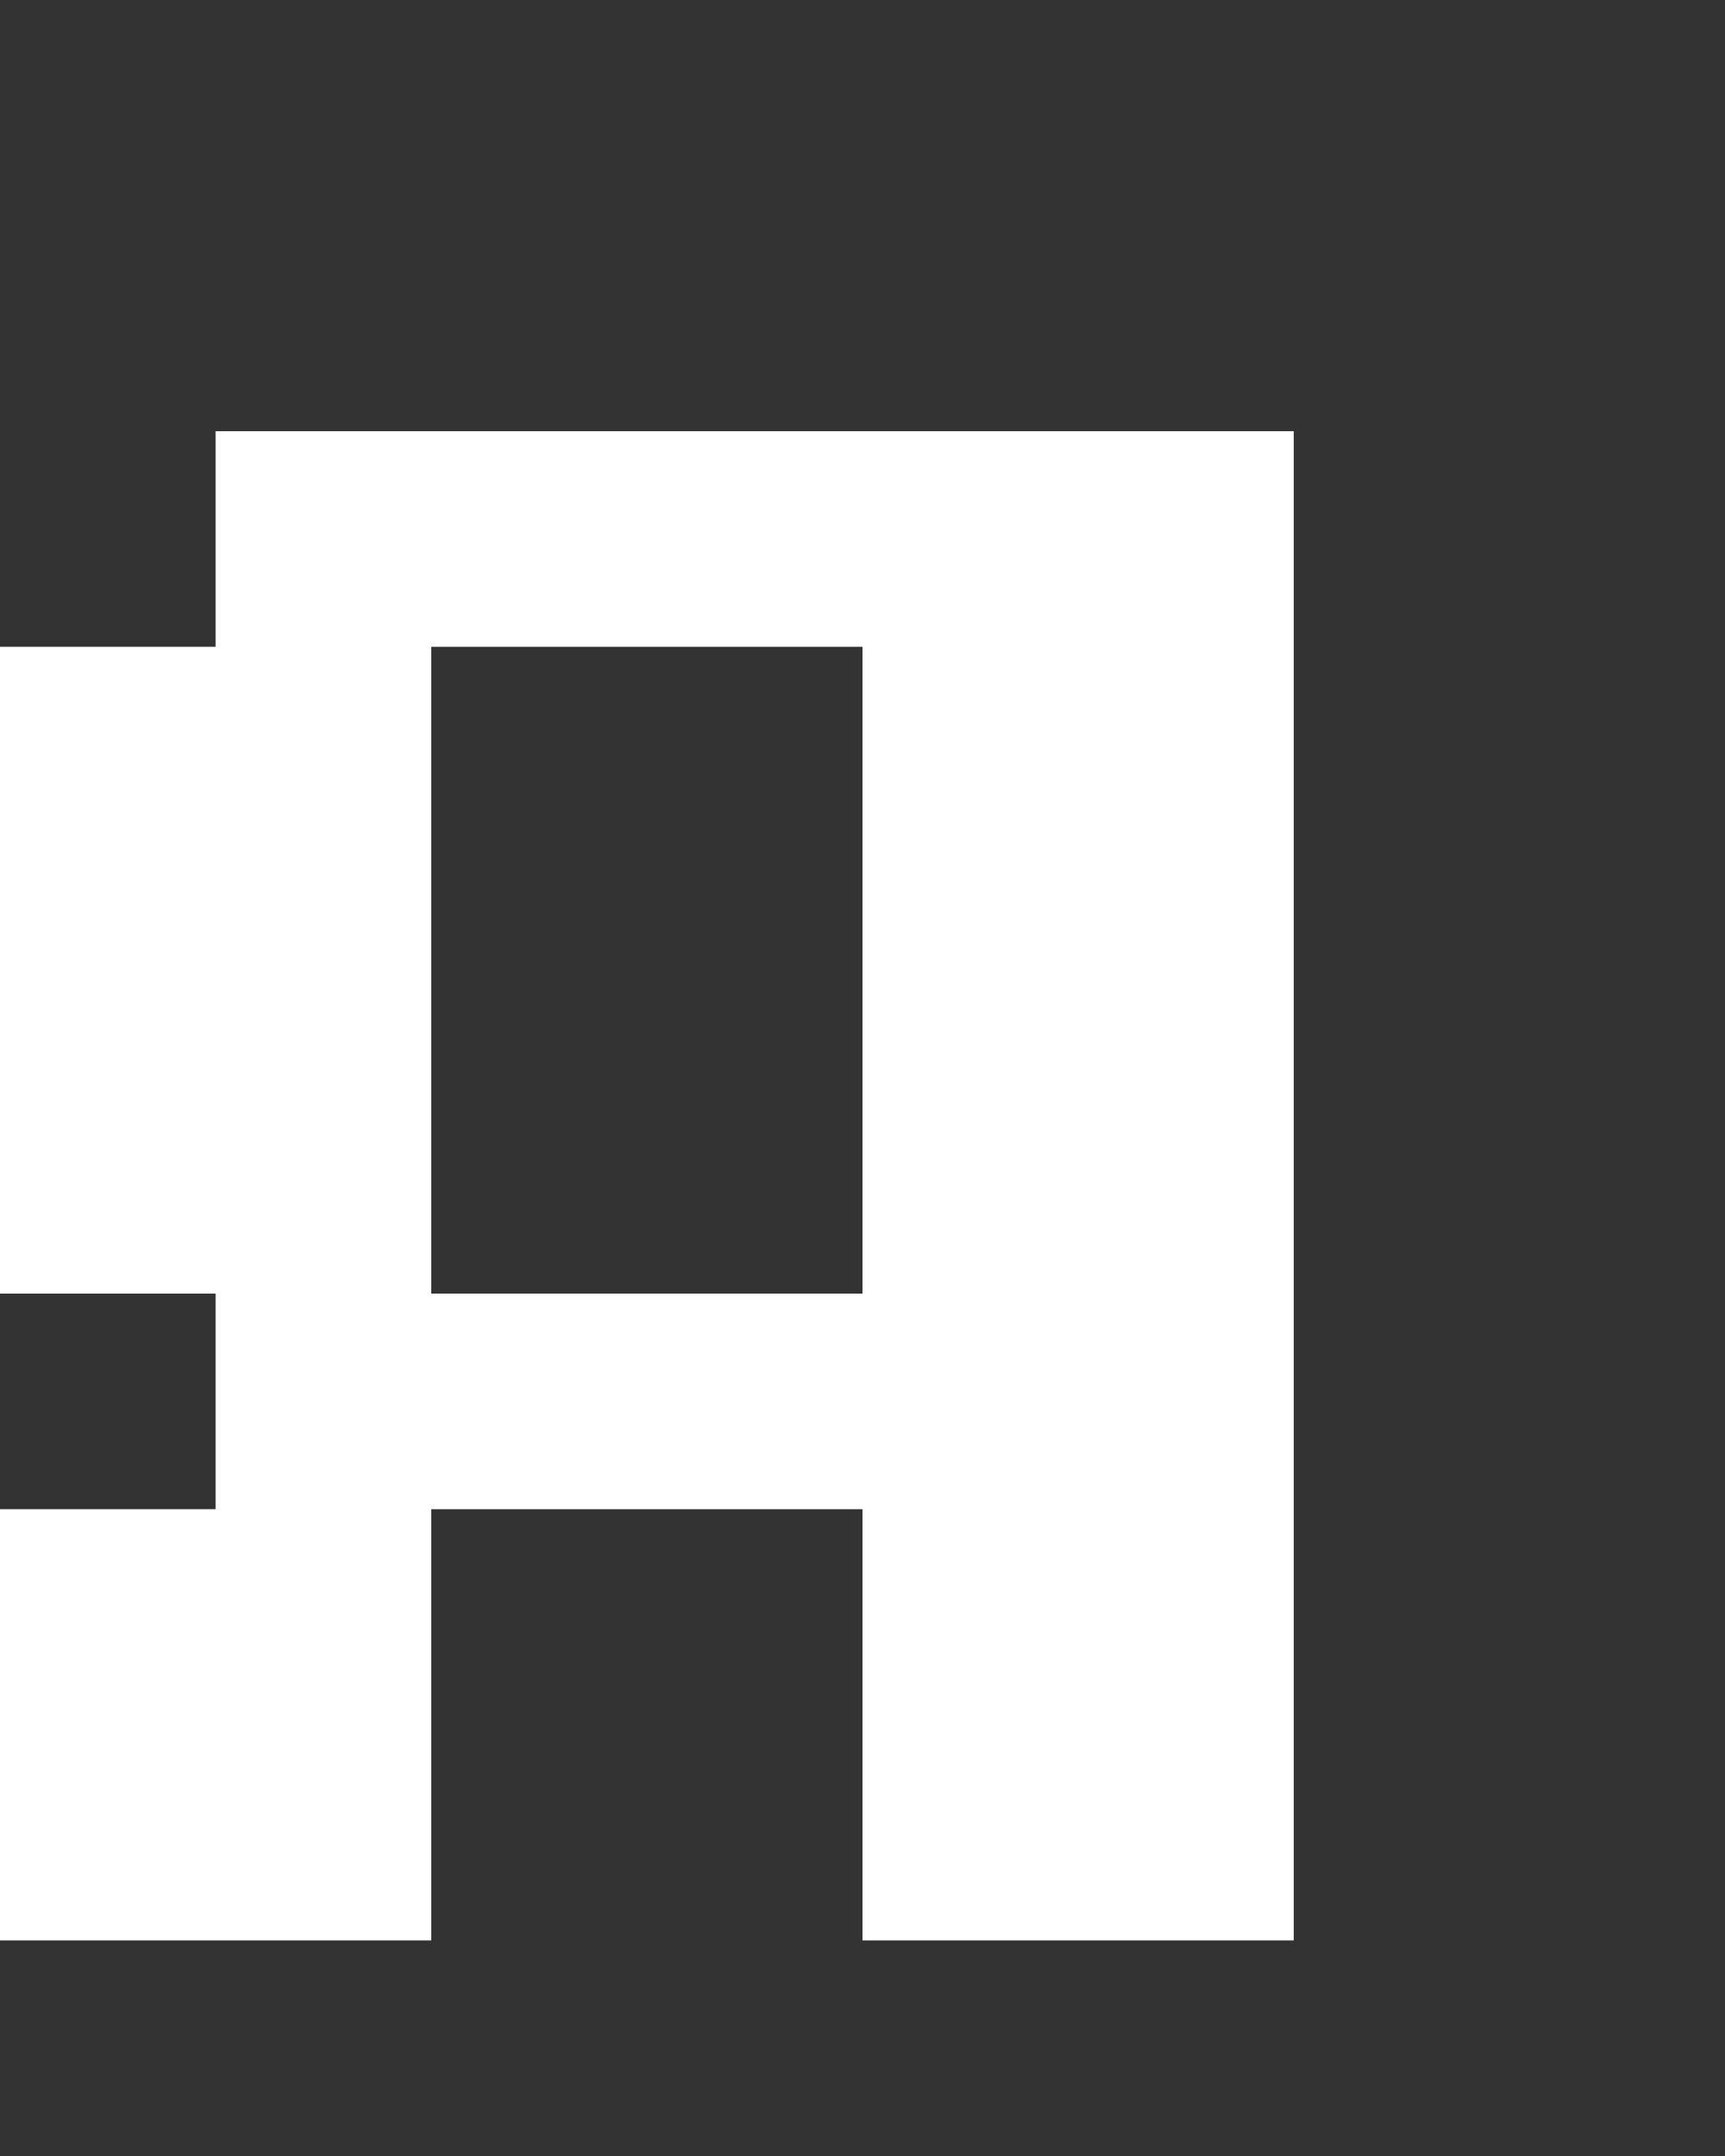 <svg xmlns="http://www.w3.org/2000/svg" width="8" height="10" fill="none" viewBox="0 0 8 10">
  <rect x="0" y="0" width="8" height="10" fill="#333333" stroke="none"/>
  <path fill="#fff" d="M6 9H4V2h2v7ZM4 3H1V2h3v1Zm0 4H1V6h3v1ZM2 9H0V7h2v2Zm0-3H0V3h2v3Z"/>
</svg>
